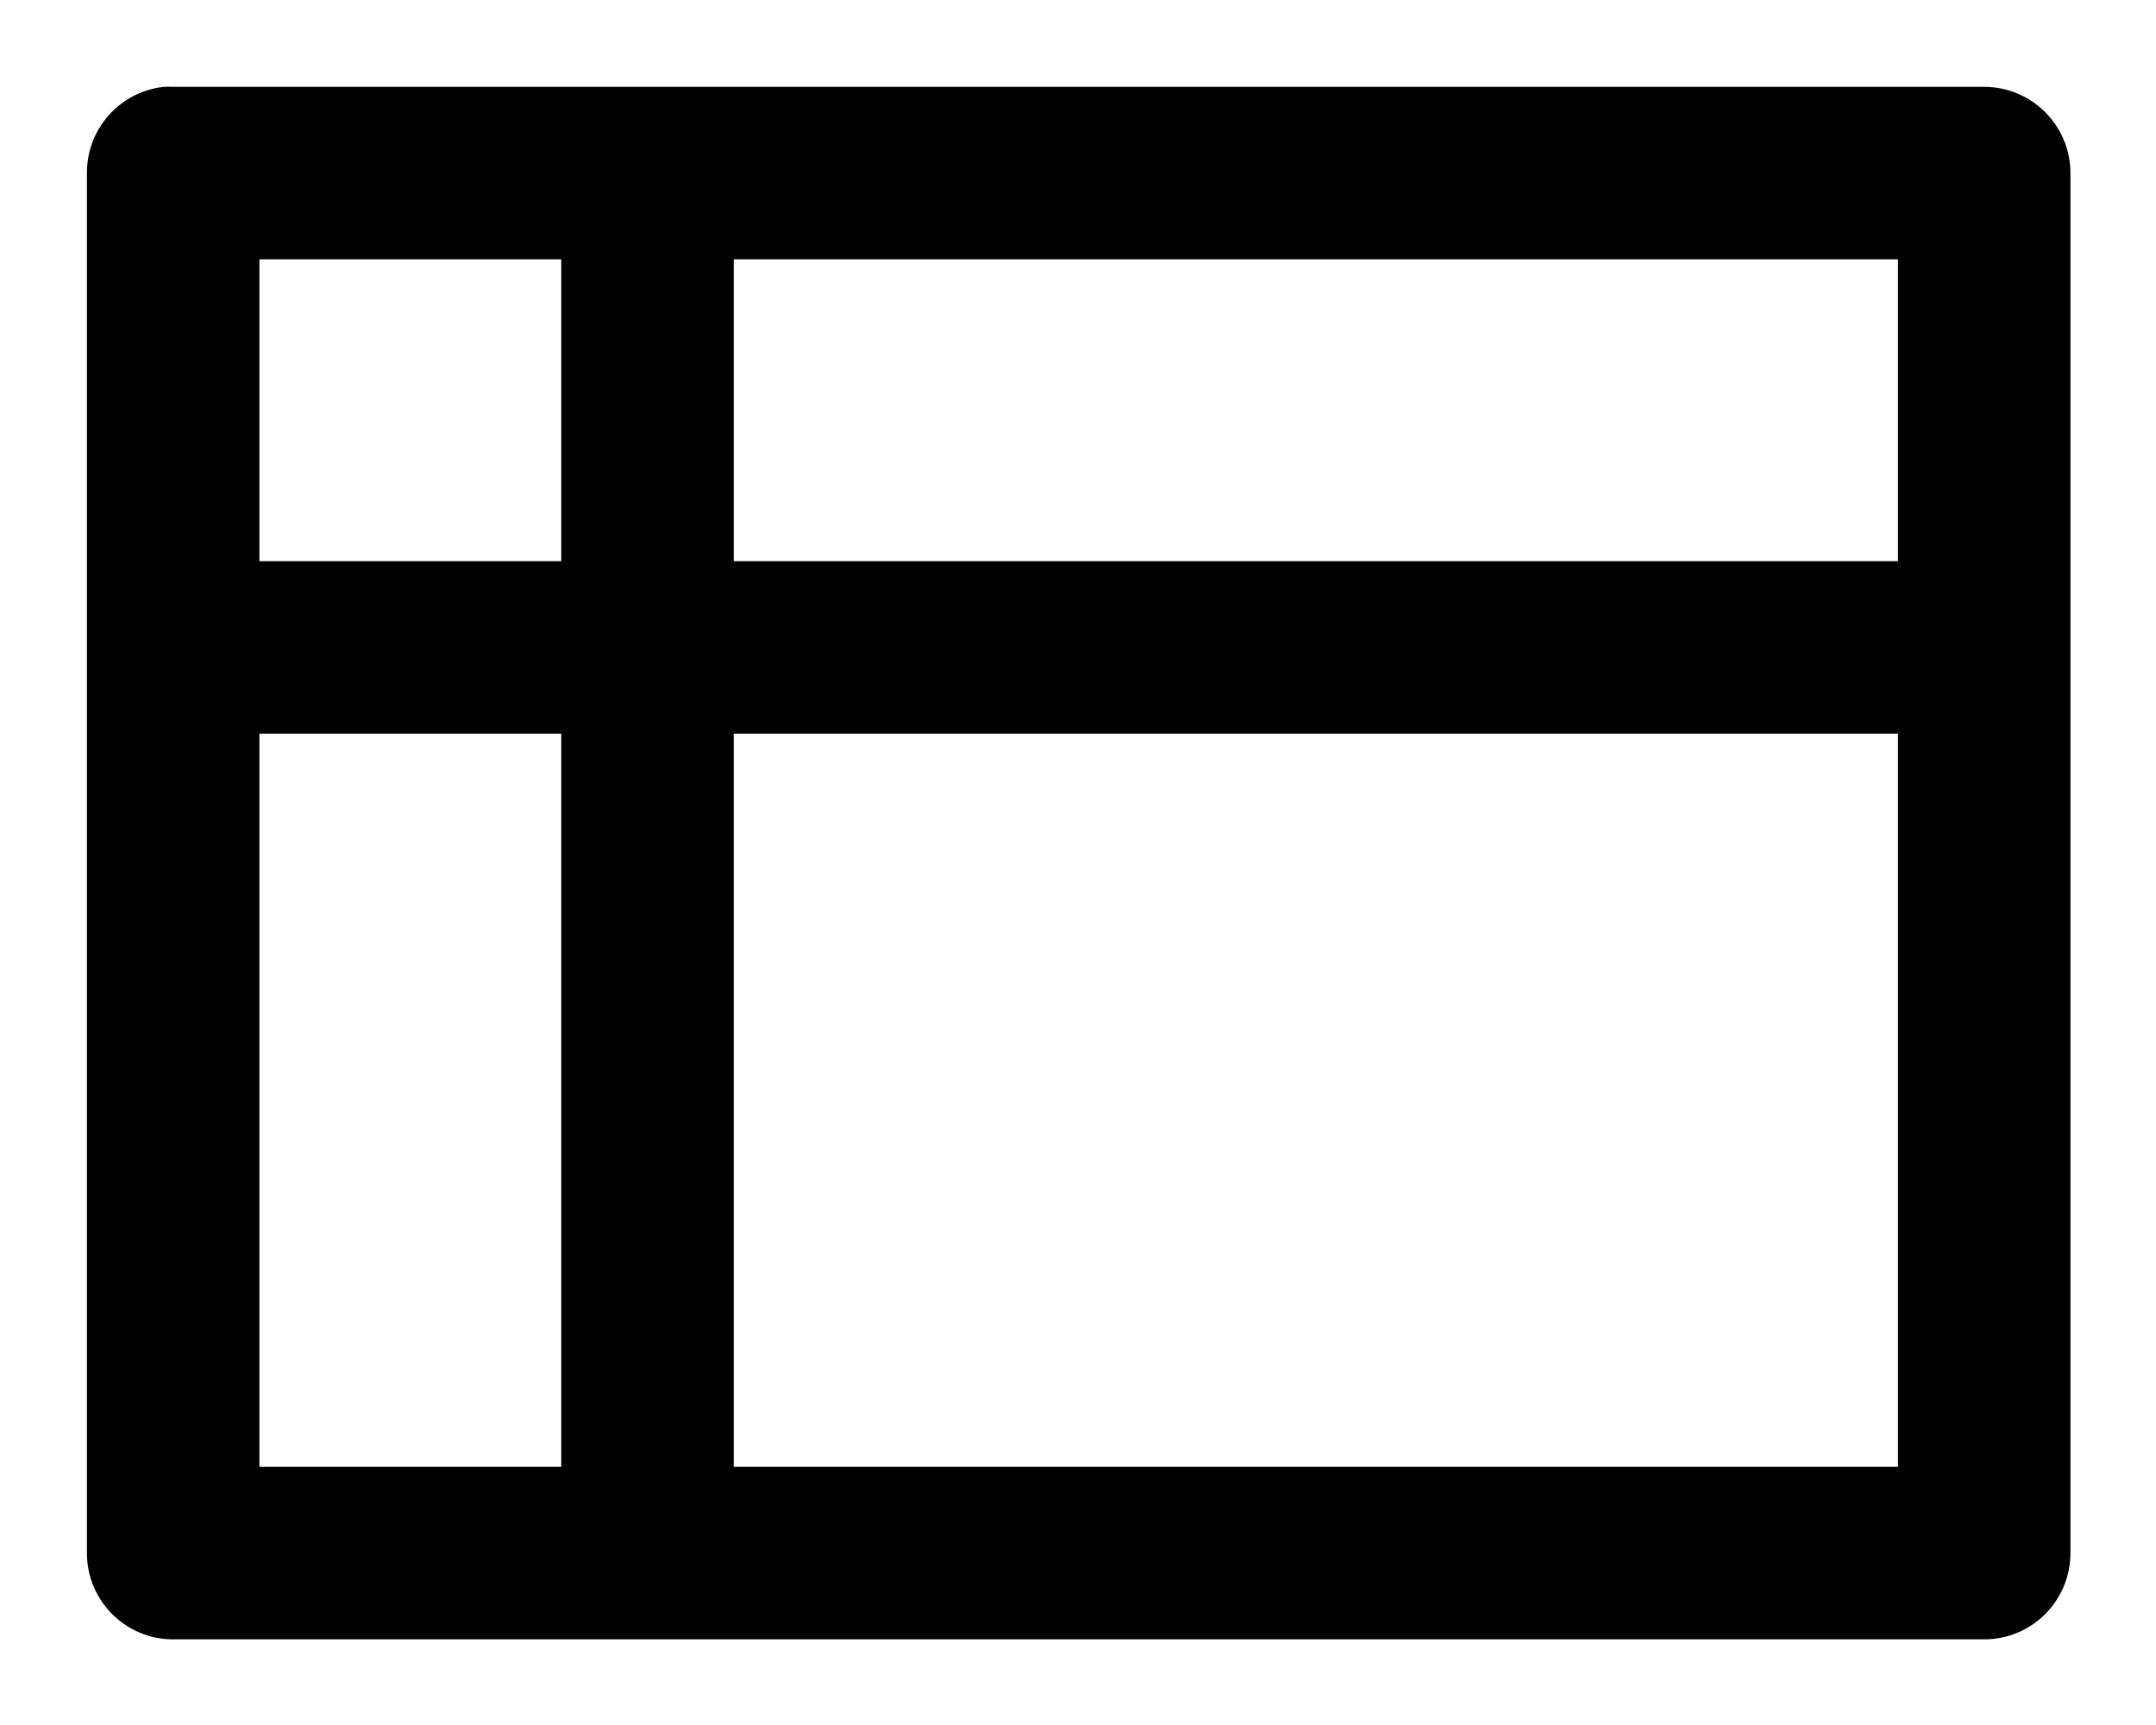 <?xml version="1.0" encoding="UTF-8" standalone="no"?>
<!-- Created with Inkscape (http://www.inkscape.org/) -->
<svg
   xmlns:dc="http://purl.org/dc/elements/1.1/"
   xmlns:cc="http://web.resource.org/cc/"
   xmlns:rdf="http://www.w3.org/1999/02/22-rdf-syntax-ns#"
   xmlns:svg="http://www.w3.org/2000/svg"
   xmlns="http://www.w3.org/2000/svg"
   xmlns:sodipodi="http://sodipodi.sourceforge.net/DTD/sodipodi-0.dtd"
   xmlns:inkscape="http://www.inkscape.org/namespaces/inkscape"
   width="50"
   height="40"
   id="svg12281"
   sodipodi:version="0.32"
   inkscape:version="0.44"
   version="1.0"
   sodipodi:docbase="D:\Home\Wikipedia"
   sodipodi:docname="Simple icon table.svg">
  <defs
     id="defs12283" />
  <sodipodi:namedview
     id="base"
     pagecolor="#ffffff"
     bordercolor="#666666"
     borderopacity="1.0"
     gridtolerance="10000"
     guidetolerance="10"
     objecttolerance="10"
     inkscape:pageopacity="0.0"
     inkscape:pageshadow="2"
     inkscape:zoom="12.975001"
     inkscape:cx="25.000004"
     inkscape:cy="19.999998"
     inkscape:document-units="px"
     inkscape:current-layer="layer1"
     inkscape:window-width="1024"
     inkscape:window-height="682"
     inkscape:window-x="-4"
     inkscape:window-y="-4" />
  <g
     inkscape:label="Layer 1"
     inkscape:groupmode="layer"
     id="layer1"
     transform="translate(-357.857,-120.934)">
    <path
       style="fill:black;fill-opacity:1;fill-rule:evenodd;stroke:none;stroke-width:4;stroke-linecap:square;stroke-linejoin:miter;stroke-miterlimit:4;stroke-dasharray:none;stroke-opacity:1"
       d="M 361.654,122.948 C 360.635,123.061 359.867,123.924 359.873,124.948 L 359.873,156.948 C 359.873,158.053 360.768,158.948 361.873,158.948 L 403.873,158.948 C 404.977,158.948 405.872,158.053 405.873,156.948 L 405.873,124.948 C 405.872,123.844 404.977,122.949 403.873,122.948 L 361.873,122.948 C 361.8,122.944 361.727,122.944 361.654,122.948 z M 363.873,126.948 L 370.873,126.948 L 370.873,127.698 L 370.873,133.948 L 363.873,133.948 L 363.873,126.948 z M 374.873,126.948 L 401.873,126.948 L 401.873,133.948 L 374.873,133.948 L 374.873,127.698 L 374.873,126.948 z M 363.873,137.948 L 370.873,137.948 L 370.873,154.667 L 370.873,154.948 L 363.873,154.948 L 363.873,137.948 z M 374.873,137.948 L 401.873,137.948 L 401.873,154.948 L 374.873,154.948 L 374.873,154.667 L 374.873,137.948 z "
       id="path12209" />
  </g>
</svg>

